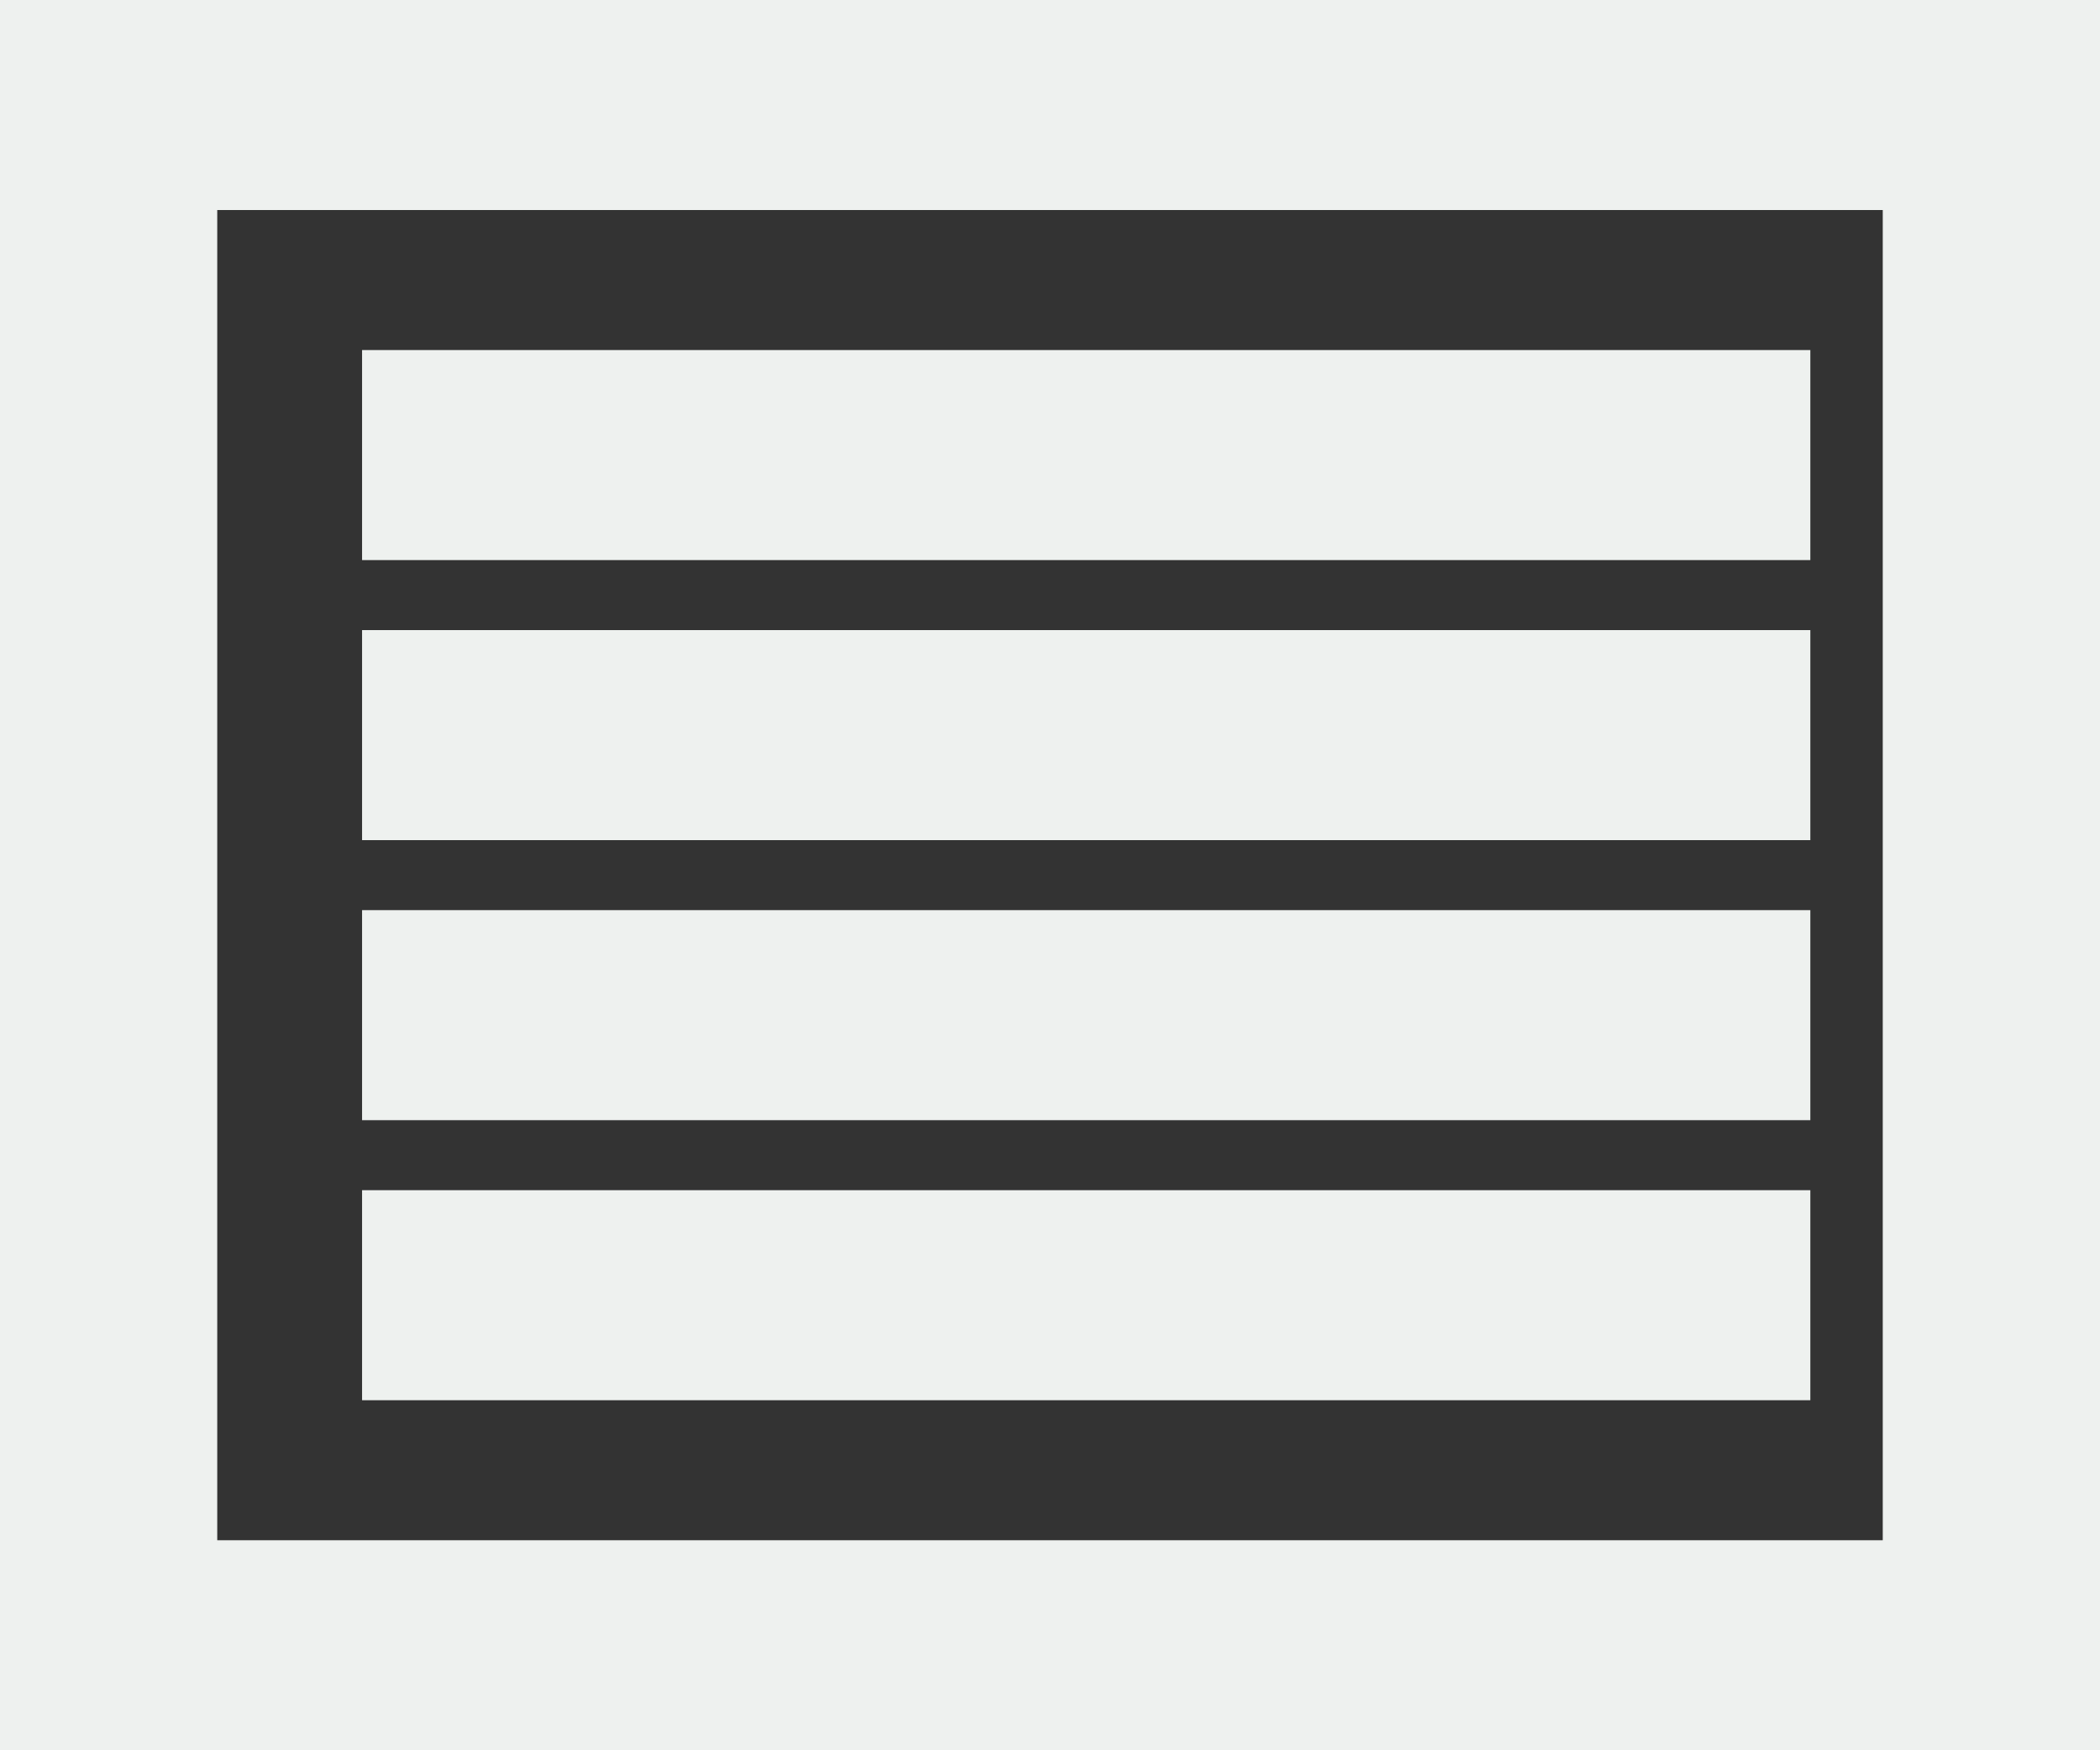 <svg width="60" height="50" viewBox="0 0 60 50" fill="none" xmlns="http://www.w3.org/2000/svg">
<rect x="0" y="0" width="60" height="50" fill="#333333" stroke="none"/>
<path fill-rule="evenodd" clip-rule="evenodd" d="M51.724 16H10.345V10H51.724V16ZM51.724 24H10.345V18H51.724V24ZM51.724 32H10.345V26H51.724V32ZM51.724 40H10.345V34H51.724V40ZM53.793 6H6.207V44H53.793V6ZM0 0V50H60V0H0Z" fill="#EEF1EF"/>
</svg>
